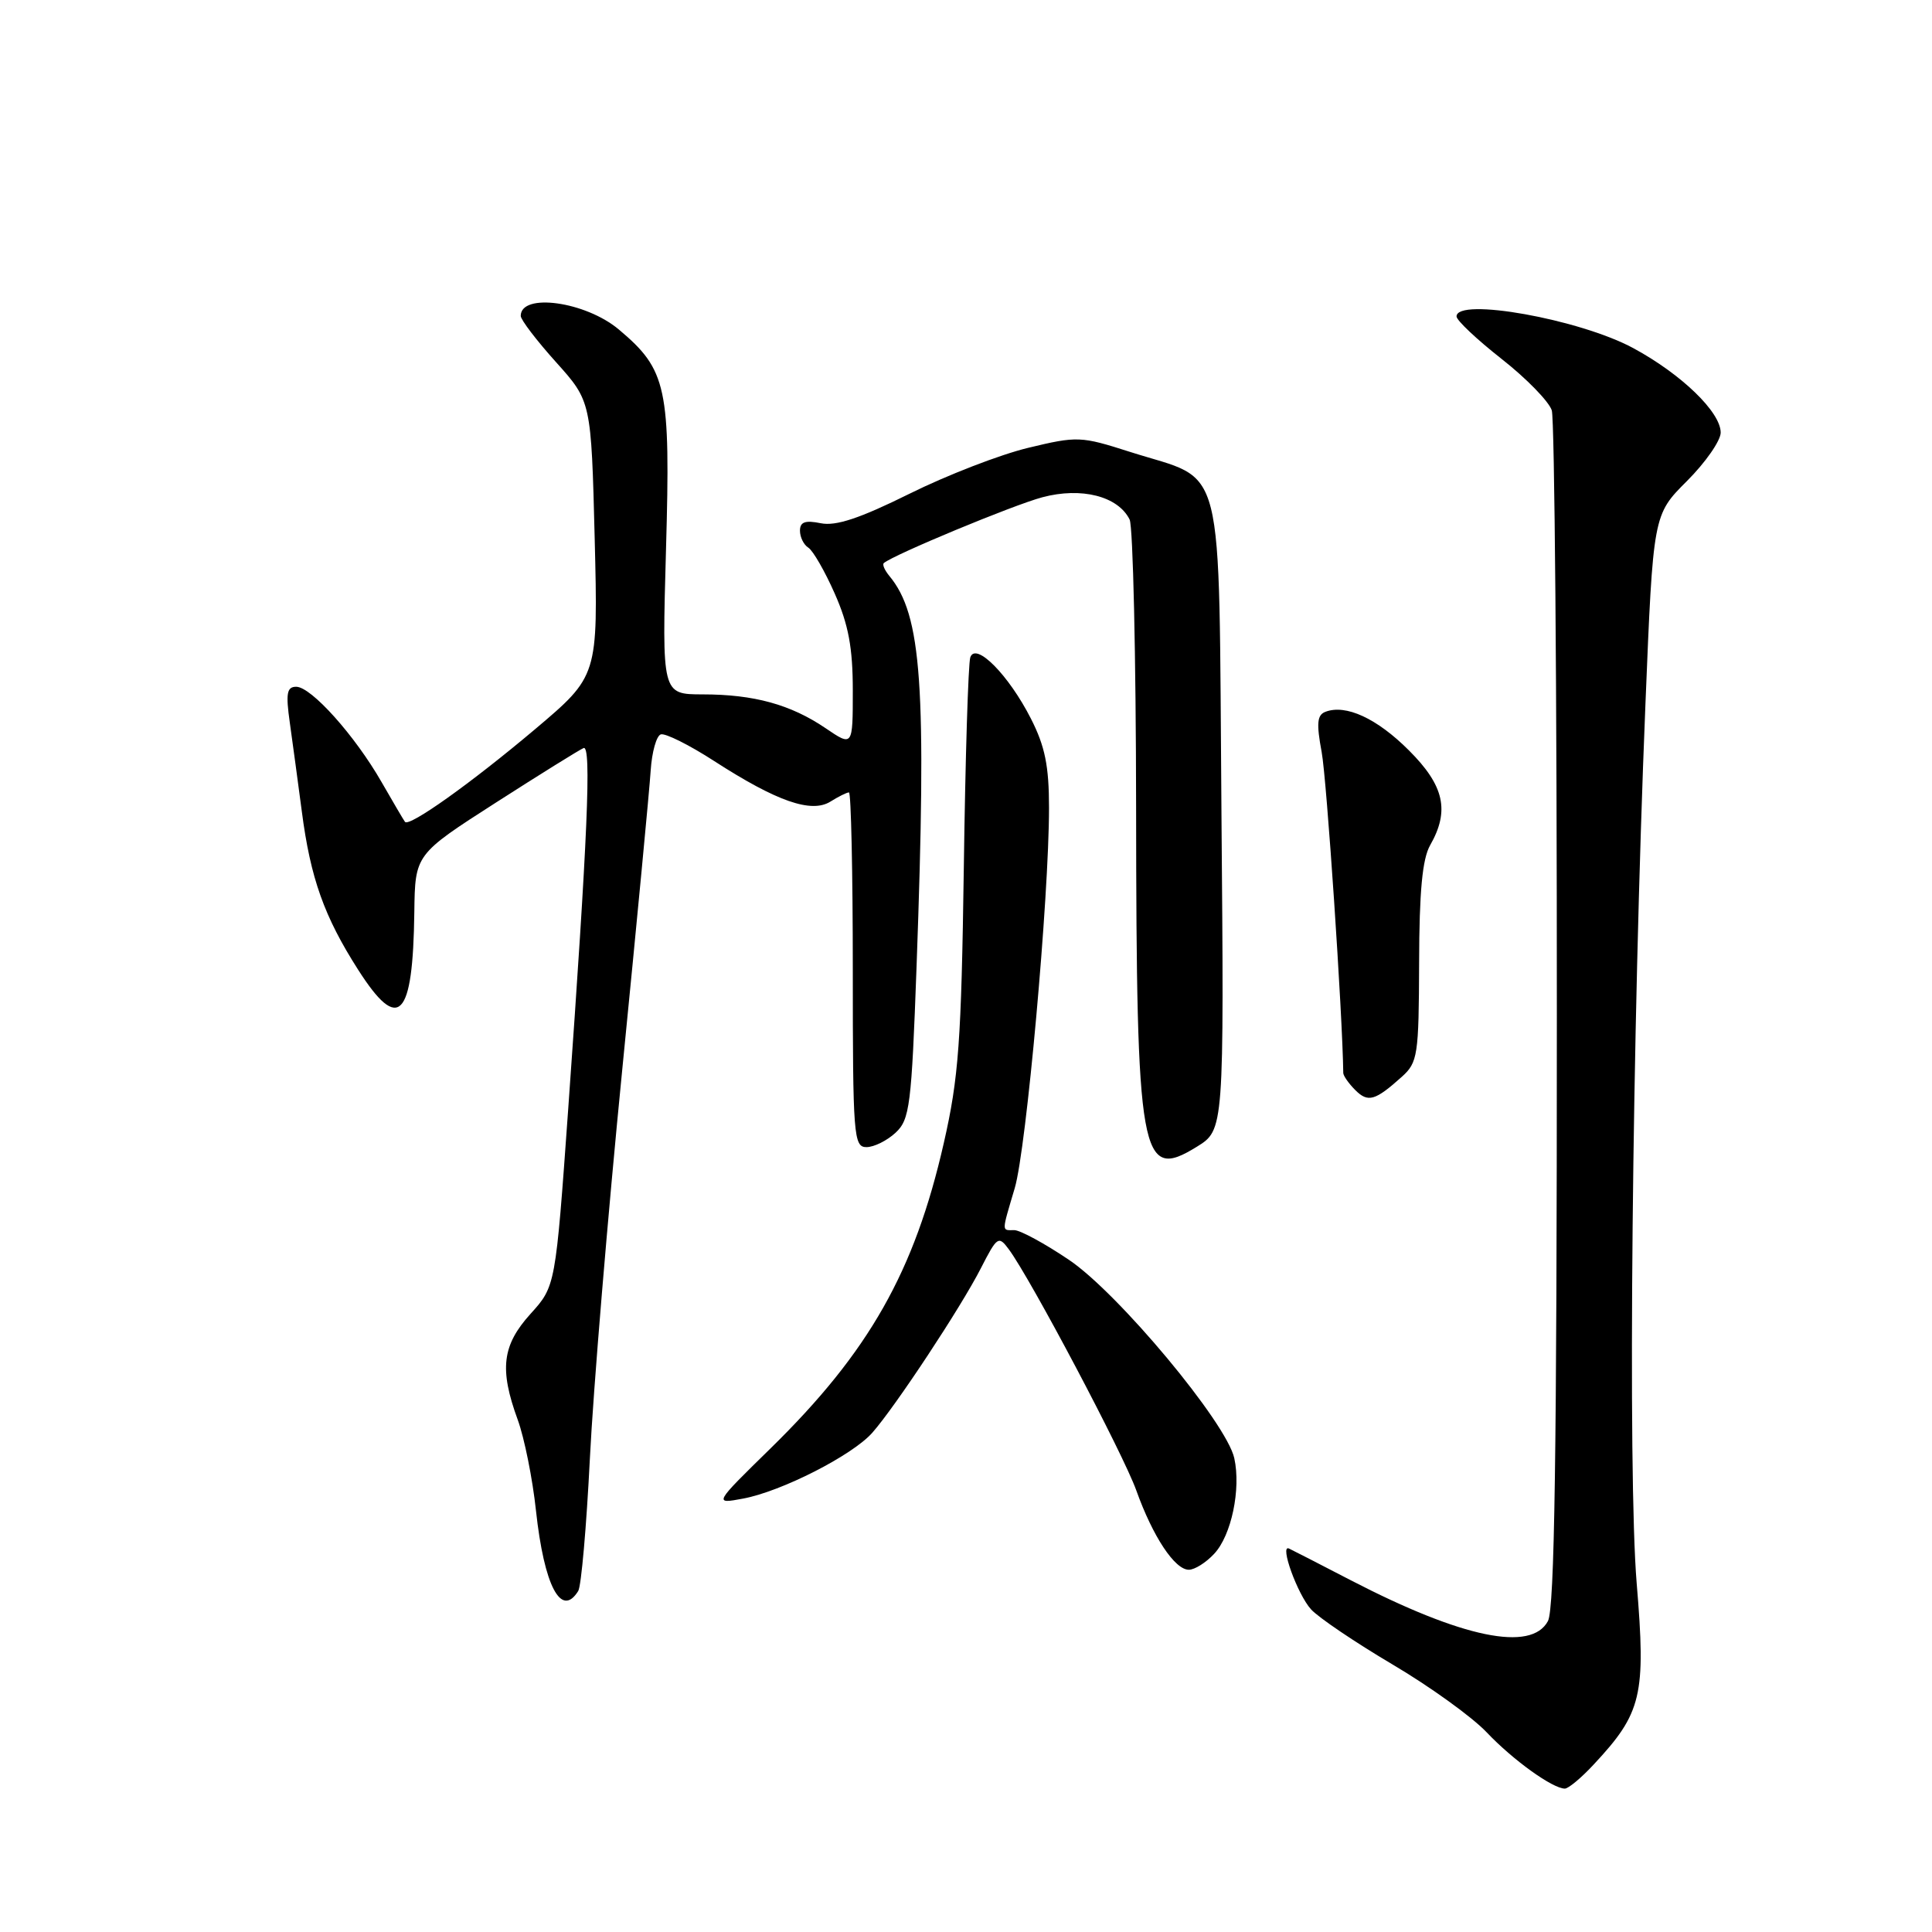 <?xml version="1.0" encoding="UTF-8" standalone="no"?>
<!DOCTYPE svg PUBLIC "-//W3C//DTD SVG 1.1//EN" "http://www.w3.org/Graphics/SVG/1.1/DTD/svg11.dtd" >
<svg xmlns="http://www.w3.org/2000/svg" xmlns:xlink="http://www.w3.org/1999/xlink" version="1.1" viewBox="0 0 256 256">
 <g >
 <path fill="currentColor"
d=" M 211.17 233.81 C 217.55 226.98 218.11 224.66 216.87 209.81 C 215.67 195.35 216.25 136.86 218.03 93.27 C 219.05 68.21 219.05 68.21 223.53 63.74 C 225.99 61.28 228.00 58.39 228.00 57.32 C 228.00 54.61 222.80 49.58 216.42 46.13 C 209.35 42.30 193.00 39.37 193.00 41.93 C 193.00 42.45 195.69 44.98 198.97 47.56 C 202.26 50.14 205.25 53.21 205.62 54.38 C 205.99 55.54 206.30 91.62 206.29 134.55 C 206.29 192.58 205.99 213.16 205.11 214.80 C 202.90 218.93 193.78 217.05 179.00 209.40 C 174.88 207.26 171.19 205.37 170.80 205.19 C 169.51 204.59 171.92 211.26 173.72 213.25 C 174.70 214.33 179.55 217.61 184.50 220.54 C 189.45 223.46 195.07 227.51 197.00 229.55 C 200.47 233.21 205.72 236.99 207.35 237.00 C 207.82 237.00 209.54 235.57 211.17 233.81 Z  M 76.62 210.81 C 77.02 210.16 77.71 202.28 78.16 193.30 C 78.60 184.33 80.53 161.12 82.45 141.74 C 84.37 122.36 86.07 104.51 86.22 102.08 C 86.38 99.65 86.98 97.50 87.56 97.31 C 88.15 97.12 91.34 98.71 94.66 100.86 C 102.92 106.19 107.50 107.79 110.03 106.22 C 111.10 105.55 112.20 105.00 112.49 105.00 C 112.77 105.00 113.00 115.57 113.00 128.50 C 113.00 150.52 113.11 152.00 114.81 152.00 C 115.81 152.00 117.54 151.14 118.67 150.09 C 120.55 148.34 120.78 146.53 121.45 128.05 C 122.80 90.80 122.15 81.50 117.84 76.31 C 117.22 75.56 116.89 74.80 117.11 74.61 C 118.39 73.51 134.25 66.92 138.12 65.89 C 143.29 64.51 148.15 65.75 149.68 68.84 C 150.13 69.75 150.52 86.92 150.54 107.00 C 150.58 153.56 151.12 156.56 158.57 151.96 C 162.20 149.72 162.20 149.72 161.85 107.80 C 161.45 59.63 162.54 63.97 149.74 59.88 C 143.21 57.79 142.76 57.77 136.24 59.34 C 132.53 60.23 125.45 62.97 120.50 65.43 C 113.92 68.69 110.76 69.74 108.75 69.33 C 106.69 68.91 106.00 69.16 106.00 70.32 C 106.00 71.18 106.50 72.19 107.11 72.57 C 107.72 72.95 109.30 75.69 110.61 78.66 C 112.43 82.77 113.00 85.83 113.00 91.50 C 113.00 98.94 113.00 98.94 109.38 96.48 C 104.76 93.35 99.90 92.01 93.10 92.01 C 87.71 92.00 87.71 92.00 88.25 72.76 C 88.86 51.32 88.36 49.01 82.01 43.67 C 77.60 39.95 69.00 38.76 69.00 41.86 C 69.00 42.37 71.10 45.12 73.67 47.98 C 78.34 53.18 78.34 53.18 78.80 71.37 C 79.25 89.57 79.25 89.57 70.88 96.64 C 62.40 103.79 54.21 109.62 53.66 108.90 C 53.49 108.68 52.10 106.31 50.56 103.63 C 47.04 97.48 41.24 91.00 39.25 91.00 C 38.01 91.00 37.85 91.87 38.40 95.75 C 38.77 98.36 39.48 103.65 39.99 107.50 C 41.14 116.37 42.96 121.47 47.47 128.52 C 52.84 136.92 54.72 134.98 54.90 120.86 C 55.00 113.22 55.00 113.22 65.69 106.36 C 71.57 102.59 76.81 99.33 77.33 99.12 C 78.39 98.70 77.87 110.84 75.29 146.96 C 73.61 170.43 73.61 170.43 70.30 174.09 C 66.53 178.26 66.15 181.42 68.60 188.12 C 69.48 190.53 70.57 195.95 71.02 200.17 C 72.10 210.14 74.36 214.46 76.62 210.81 Z  M 160.89 205.88 C 163.17 203.45 164.45 197.32 163.55 193.22 C 162.52 188.53 148.16 171.31 141.62 166.92 C 138.42 164.76 135.17 163.00 134.40 163.00 C 132.70 163.00 132.69 163.41 134.46 157.43 C 136.00 152.20 139.00 118.95 139.00 107.03 C 139.00 101.51 138.47 98.88 136.60 95.22 C 133.66 89.44 129.29 85.02 128.57 87.10 C 128.30 87.87 127.91 100.42 127.71 115.00 C 127.38 138.05 127.03 142.80 125.06 151.45 C 121.18 168.50 115.15 179.14 102.12 191.90 C 94.56 199.30 94.56 199.30 98.47 198.57 C 103.56 197.62 112.94 192.84 115.58 189.85 C 118.63 186.40 127.35 173.19 129.97 168.05 C 132.13 163.83 132.31 163.70 133.68 165.55 C 136.58 169.47 148.83 192.64 150.57 197.50 C 152.76 203.61 155.66 208.00 157.53 208.00 C 158.30 208.00 159.81 207.05 160.89 205.88 Z  M 185.75 142.68 C 187.86 140.78 188.00 139.85 188.04 127.58 C 188.06 118.13 188.47 113.81 189.50 112.00 C 192.11 107.43 191.38 104.11 186.70 99.44 C 182.46 95.19 178.32 93.28 175.62 94.32 C 174.52 94.74 174.42 95.86 175.13 99.67 C 175.79 103.21 177.89 134.32 177.99 142.18 C 178.00 142.55 178.71 143.57 179.58 144.44 C 181.27 146.13 182.21 145.86 185.75 142.68 Z "/>
</g>
</svg>